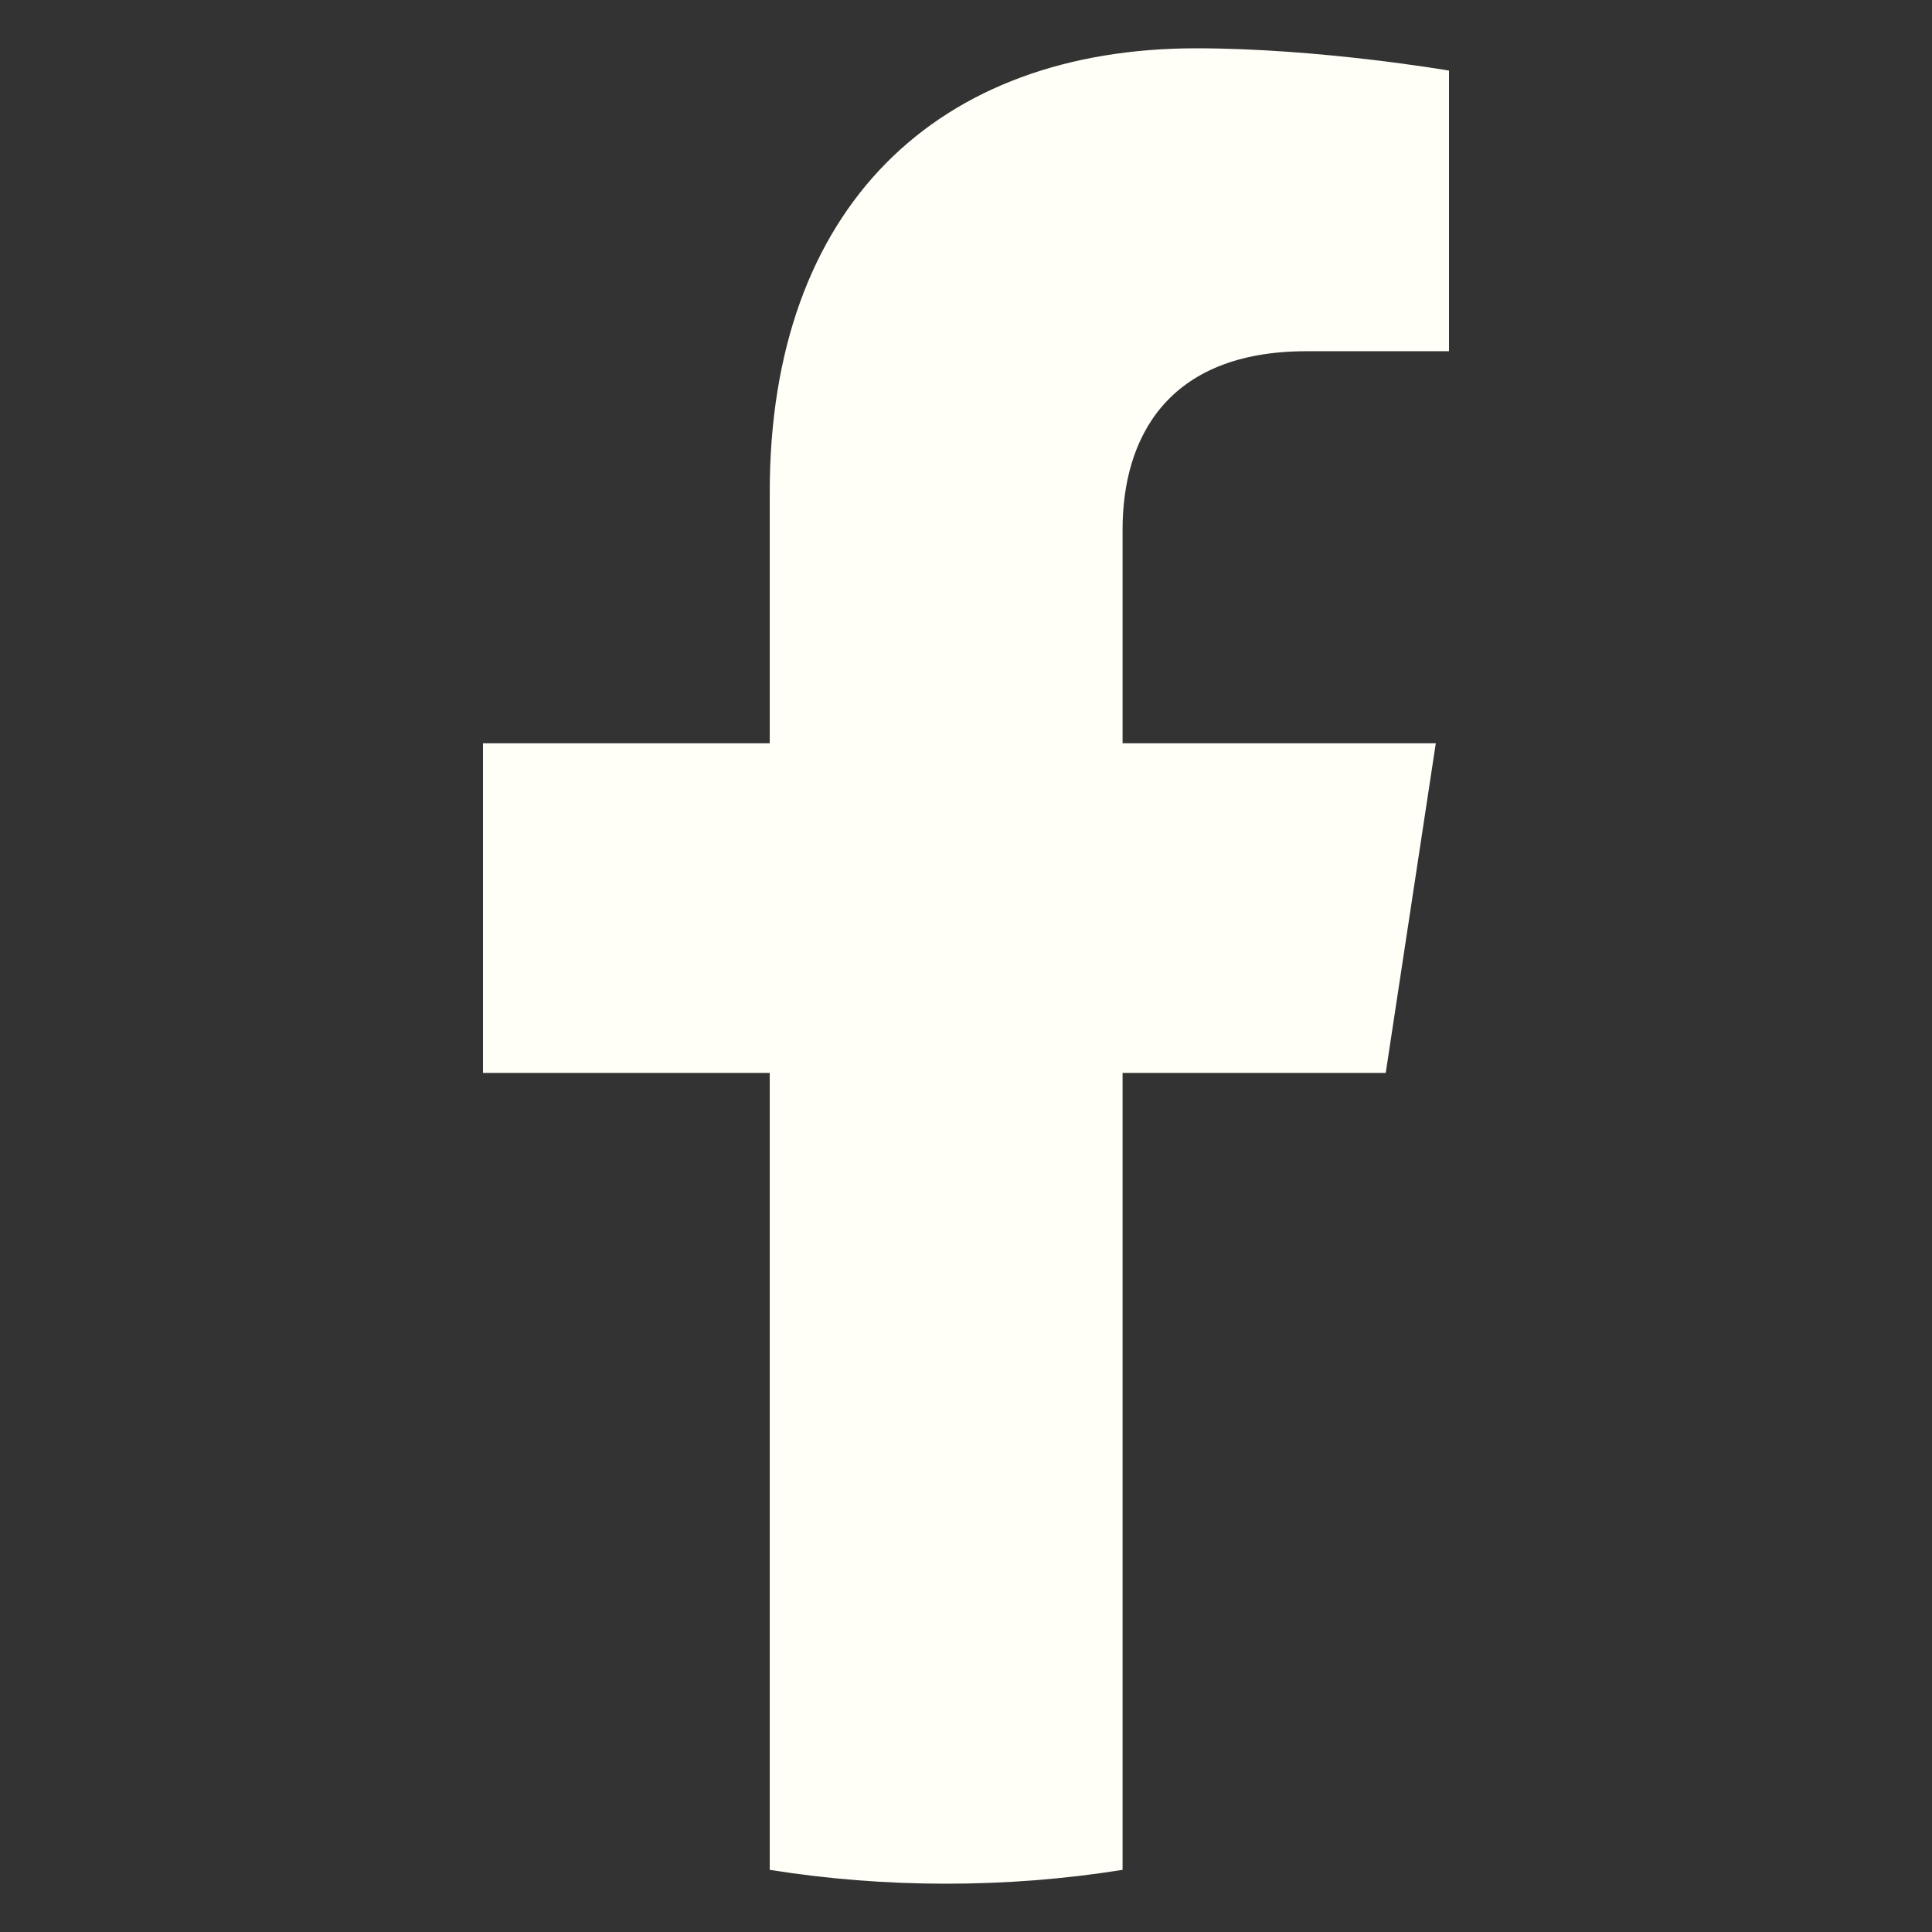 <svg width="24" height="24" viewBox="0 0 24 24" fill="none" xmlns="http://www.w3.org/2000/svg">
<rect x="0" y="0" width="24" height="24" fill="#333333" stroke="none"/>
<path d="M17.214 13.328L17.836 9.233H13.945V6.577C13.945 5.456 14.488 4.363 16.23 4.363H18V0.877C18 0.877 16.395 0.6 14.86 0.6C11.655 0.6 9.562 2.562 9.562 6.112V9.233H6V13.328H9.562V23.228C10.277 23.342 11.008 23.4 11.753 23.4C12.499 23.4 13.23 23.342 13.945 23.228V13.328H17.214Z" fill="#FFFFF8"/>
</svg>
